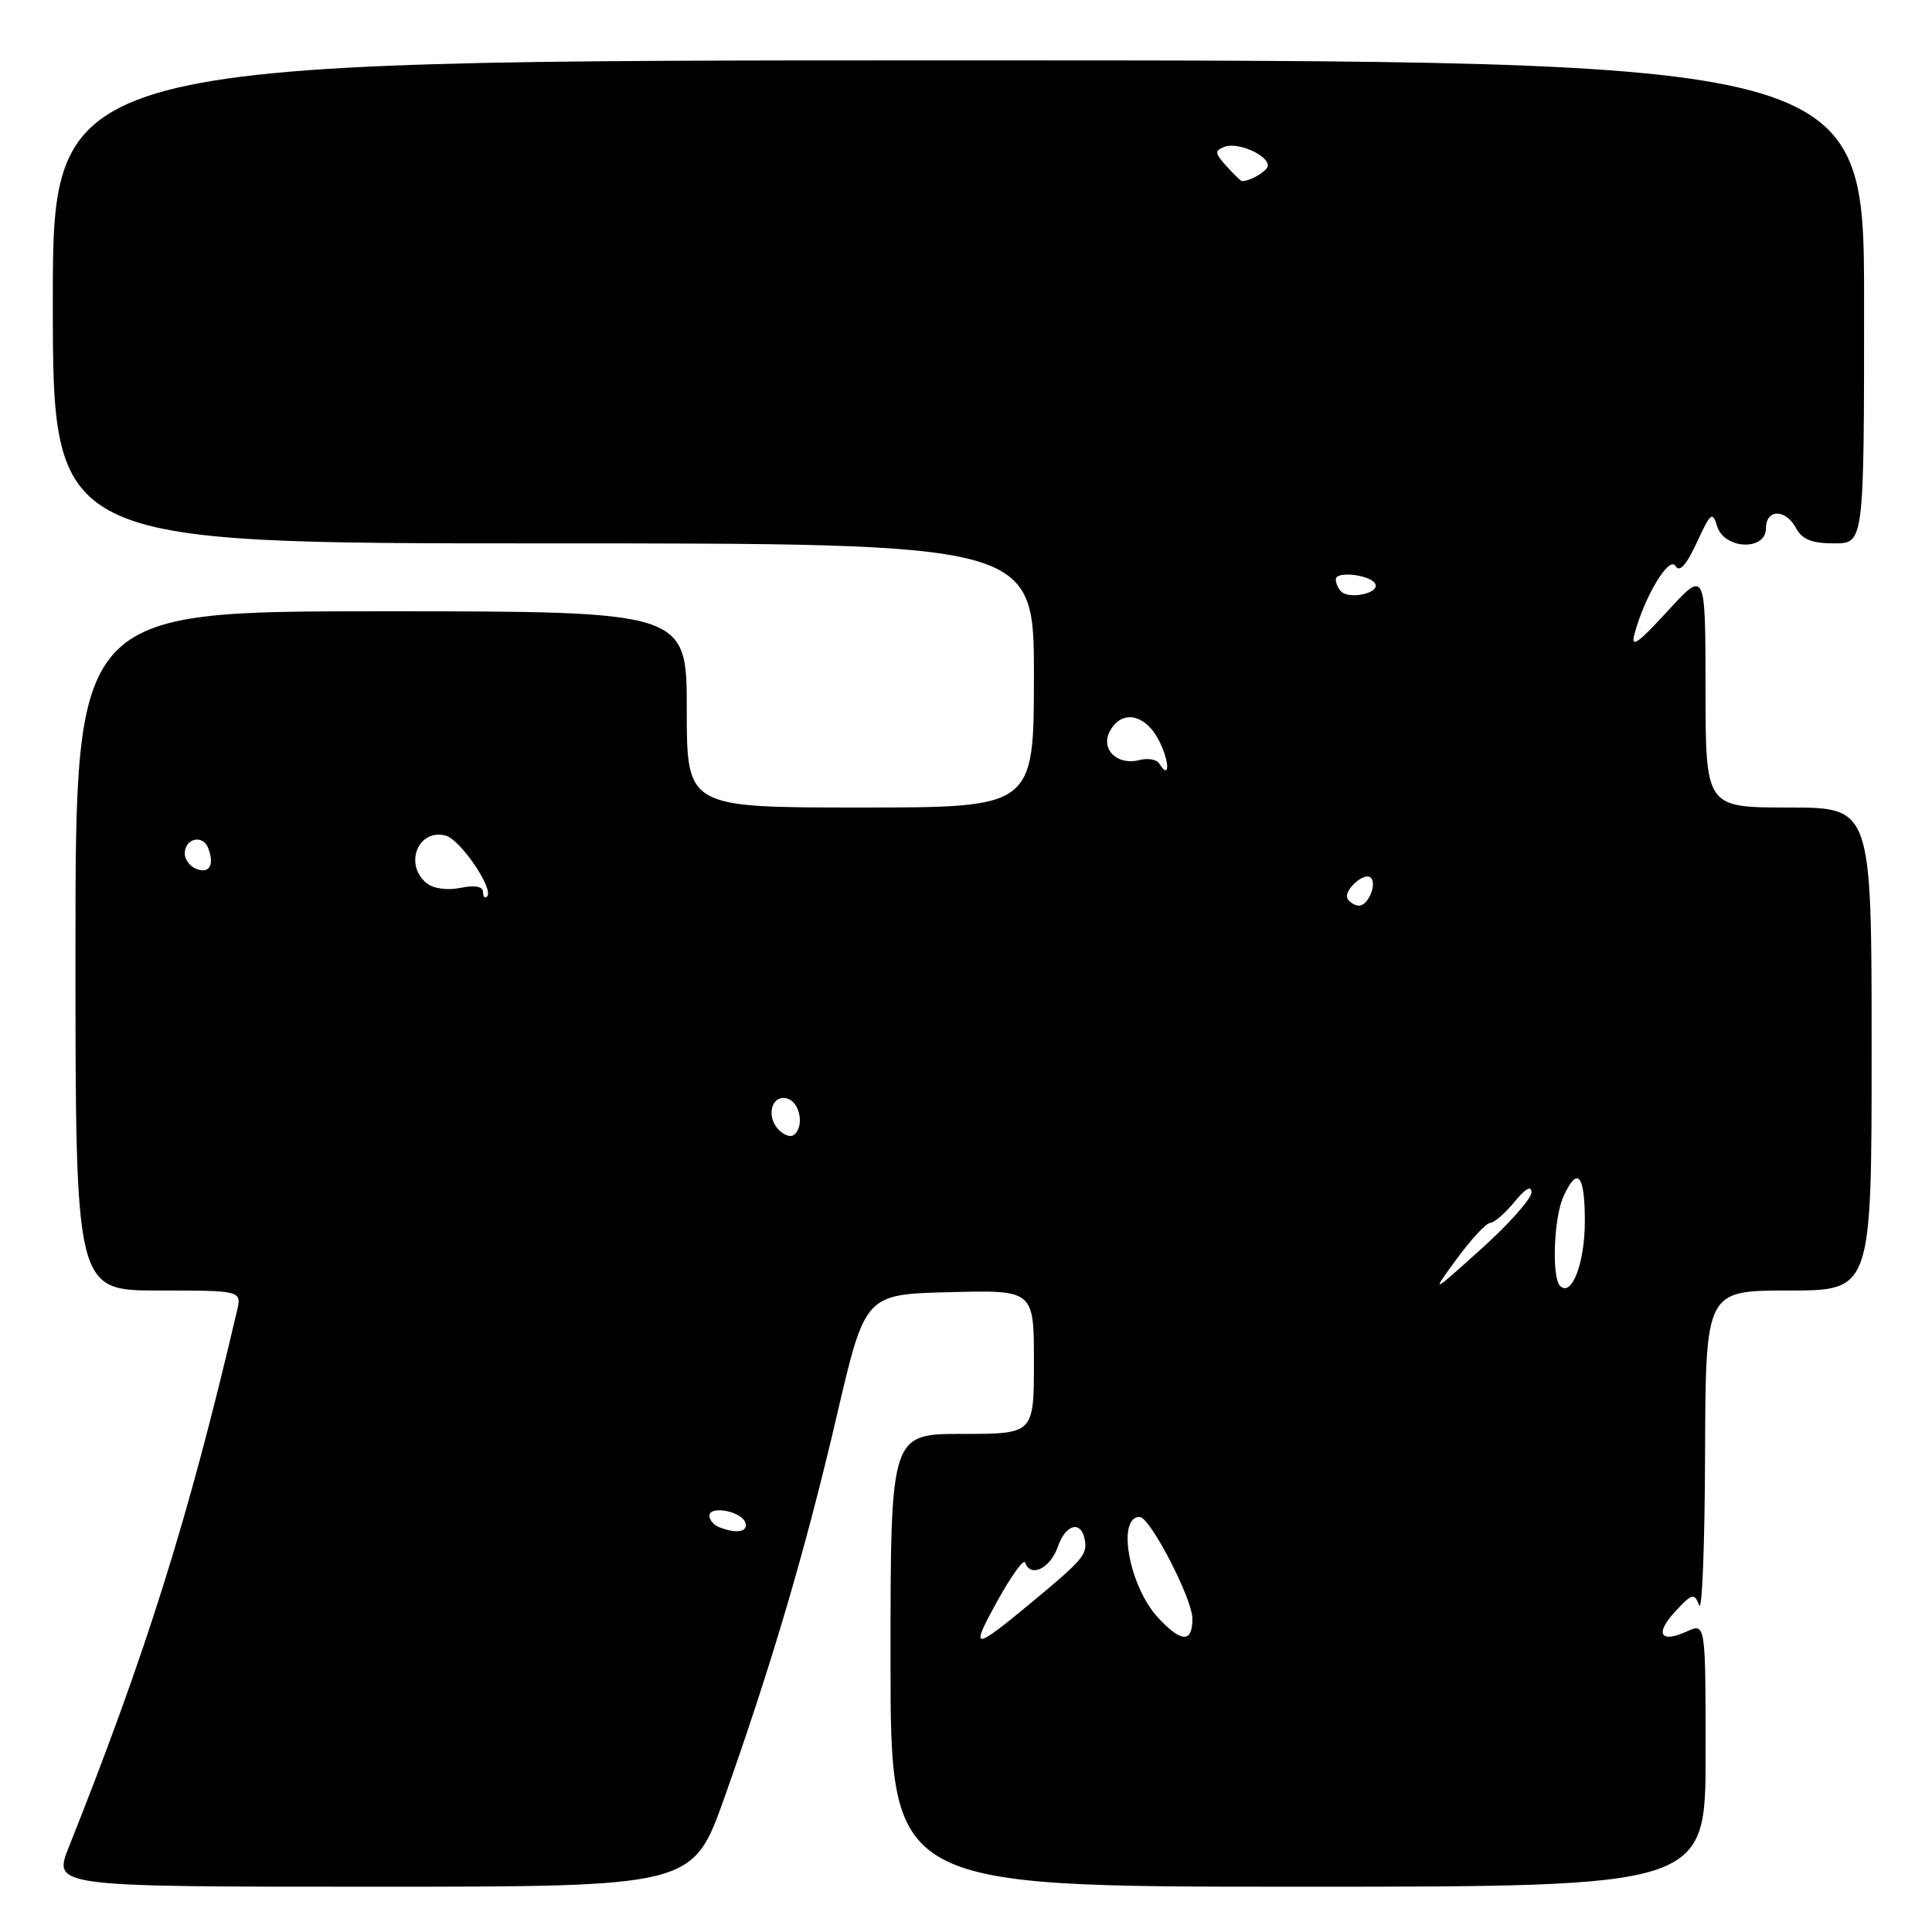 <?xml version="1.0" encoding="UTF-8" standalone="no"?>
<!DOCTYPE svg PUBLIC "-//W3C//DTD SVG 1.1//EN" "http://www.w3.org/Graphics/SVG/1.1/DTD/svg11.dtd" >
<svg xmlns="http://www.w3.org/2000/svg" xmlns:xlink="http://www.w3.org/1999/xlink" version="1.1" viewBox="0 0 256 256">
 <g >
 <path fill="currentColor"
d=" M 95.97 238.25 C 102.30 220.41 106.79 205.15 110.90 187.50 C 114.63 171.50 114.63 171.50 125.82 171.22 C 137.00 170.93 137.00 170.93 137.00 180.47 C 137.00 190.00 137.00 190.00 127.50 190.00 C 118.00 190.00 118.00 190.00 118.00 220.00 C 118.00 250.00 118.00 250.00 172.00 250.00 C 226.00 250.00 226.00 250.00 226.00 232.52 C 226.00 215.04 226.00 215.04 223.50 216.18 C 219.95 217.80 219.24 216.44 222.05 213.45 C 224.23 211.12 224.50 211.06 225.15 212.70 C 225.54 213.69 225.89 204.71 225.93 192.75 C 226.00 171.00 226.00 171.00 237.00 171.00 C 248.00 171.00 248.00 171.00 248.00 139.00 C 248.00 107.00 248.00 107.00 237.00 107.00 C 226.00 107.00 226.00 107.00 225.99 91.25 C 225.98 75.50 225.98 75.50 220.94 81.00 C 217.01 85.29 216.06 85.95 216.58 84.00 C 217.93 79.00 221.16 73.63 222.00 74.99 C 222.55 75.89 223.42 74.93 224.83 71.90 C 226.67 67.91 226.92 67.71 227.54 69.75 C 228.48 72.81 234.00 73.03 234.00 70.00 C 234.00 67.41 236.62 67.41 238.00 70.00 C 238.79 71.48 240.09 72.00 243.04 72.00 C 247.00 72.00 247.00 72.00 247.00 40.00 C 247.00 8.00 247.00 8.00 127.00 8.00 C 7.00 8.00 7.00 8.00 7.00 40.00 C 7.00 72.00 7.00 72.00 72.00 72.00 C 137.00 72.00 137.00 72.00 137.00 89.50 C 137.00 107.00 137.00 107.00 114.00 107.00 C 91.00 107.00 91.00 107.00 91.00 94.00 C 91.00 81.00 91.00 81.00 50.50 81.00 C 10.00 81.00 10.00 81.00 10.00 126.00 C 10.00 171.00 10.00 171.00 21.02 171.00 C 32.04 171.00 32.04 171.00 31.39 173.75 C 24.95 201.26 19.41 218.91 9.12 244.75 C 7.03 250.00 7.03 250.00 49.41 250.00 C 91.79 250.00 91.79 250.00 95.97 238.25 Z  M 132.14 212.17 C 133.99 208.82 135.65 206.52 135.83 207.04 C 136.55 209.10 139.16 207.84 140.17 204.95 C 141.23 201.91 143.28 201.41 143.75 204.08 C 144.08 205.97 143.45 206.71 137.00 212.07 C 128.87 218.82 128.46 218.83 132.14 212.17 Z  M 153.45 214.35 C 149.62 210.22 147.93 201.00 151.01 201.00 C 152.38 201.00 158.00 211.84 158.00 214.48 C 158.00 217.72 156.53 217.67 153.45 214.35 Z  M 95.25 202.34 C 94.56 202.06 94.00 201.39 94.00 200.85 C 94.00 199.44 98.26 200.25 98.76 201.75 C 99.17 203.01 97.57 203.27 95.25 202.34 Z  M 193.04 166.79 C 194.94 164.20 196.93 162.06 197.46 162.04 C 197.99 162.02 199.44 160.76 200.68 159.25 C 202.13 157.48 202.93 157.03 202.93 158.00 C 202.93 158.82 199.93 162.20 196.26 165.50 C 189.59 171.50 189.59 171.50 193.04 166.79 Z  M 206.72 170.39 C 205.59 169.25 205.88 161.36 207.16 158.55 C 209.02 154.46 210.00 155.58 210.00 161.81 C 210.00 167.36 208.26 171.92 206.72 170.39 Z  M 103.00 149.50 C 101.42 147.59 102.45 144.85 104.46 145.62 C 106.12 146.26 106.56 149.53 105.11 150.43 C 104.63 150.73 103.68 150.31 103.00 149.50 Z  M 178.57 119.11 C 177.92 118.06 180.78 115.45 181.65 116.31 C 182.48 117.15 181.28 120.00 180.09 120.00 C 179.56 120.00 178.87 119.60 178.57 119.11 Z  M 64.00 118.19 C 64.00 117.46 62.93 117.26 61.00 117.65 C 59.22 118.01 57.39 117.74 56.50 117.00 C 53.50 114.51 55.42 109.77 59.05 110.72 C 61.00 111.23 65.49 117.84 64.54 118.79 C 64.24 119.09 64.00 118.82 64.00 118.19 Z  M 25.98 115.12 C 25.14 114.78 24.47 113.86 24.48 113.08 C 24.51 111.07 26.88 110.53 27.59 112.38 C 28.45 114.62 27.74 115.83 25.98 115.12 Z  M 153.60 101.16 C 153.27 100.63 152.10 100.42 150.99 100.71 C 148.06 101.48 145.78 99.28 147.06 96.89 C 148.61 94.00 151.73 94.57 153.55 98.09 C 155.00 100.89 155.04 103.49 153.60 101.16 Z  M 177.71 78.38 C 177.32 77.99 177.00 77.26 177.00 76.77 C 177.00 75.55 182.01 76.24 182.28 77.50 C 182.54 78.68 178.74 79.41 177.71 78.38 Z  M 162.52 22.02 C 160.94 20.27 160.91 19.97 162.29 19.44 C 163.98 18.79 168.00 20.54 168.00 21.93 C 168.00 22.62 165.72 24.00 164.57 24.00 C 164.43 24.00 163.50 23.11 162.52 22.02 Z "/>
</g>
</svg>